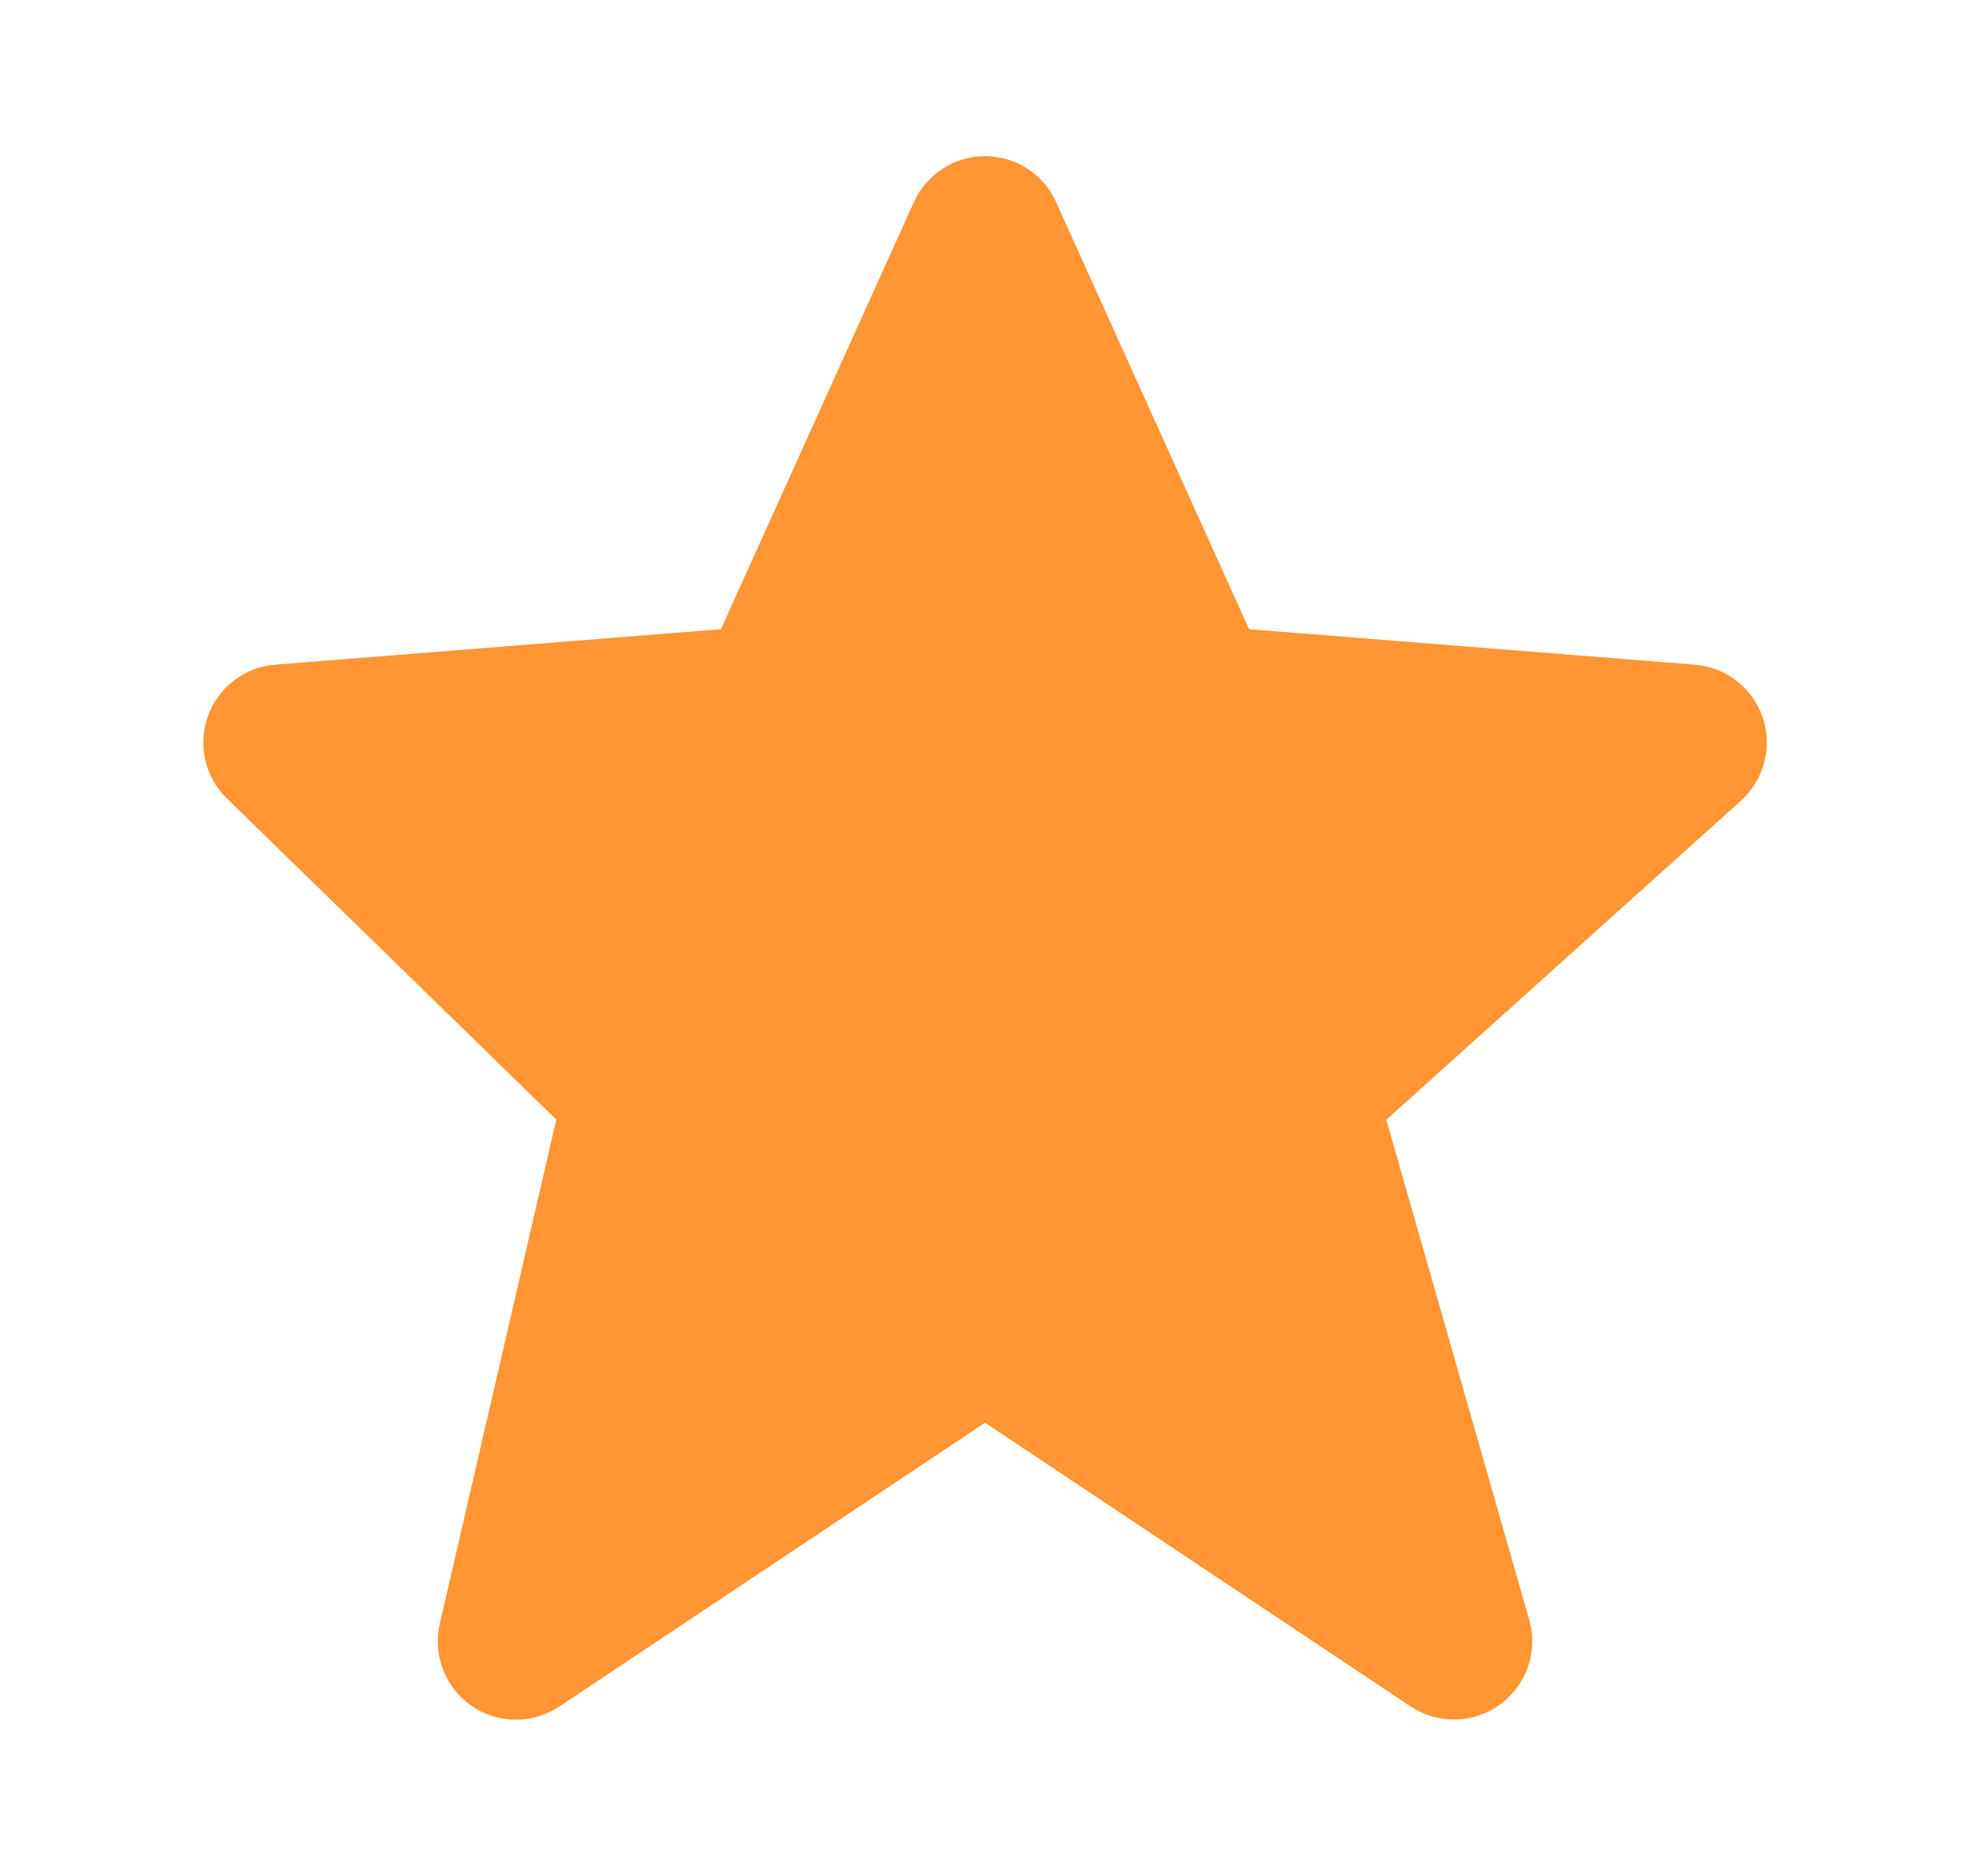 <svg width="21" height="20" viewBox="0 0 21 20" fill="none" xmlns="http://www.w3.org/2000/svg">
<path d="M18.79 7.649C18.737 7.495 18.641 7.359 18.512 7.259C18.384 7.159 18.229 7.099 18.066 7.086L13.315 6.708L11.259 2.158C11.194 2.011 11.088 1.886 10.953 1.799C10.818 1.712 10.661 1.665 10.501 1.665C10.34 1.665 10.183 1.711 10.048 1.799C9.913 1.886 9.807 2.01 9.741 2.157L7.685 6.708L2.935 7.086C2.775 7.098 2.622 7.157 2.495 7.254C2.368 7.351 2.271 7.483 2.217 7.633C2.162 7.784 2.152 7.947 2.188 8.103C2.224 8.259 2.304 8.402 2.419 8.513L5.93 11.936L4.688 17.312C4.65 17.475 4.662 17.645 4.723 17.801C4.783 17.957 4.889 18.091 5.026 18.186C5.163 18.281 5.326 18.333 5.493 18.334C5.66 18.335 5.824 18.286 5.963 18.193L10.5 15.168L15.038 18.193C15.18 18.288 15.347 18.336 15.518 18.332C15.688 18.329 15.853 18.273 15.991 18.172C16.128 18.072 16.232 17.932 16.288 17.771C16.343 17.61 16.348 17.436 16.302 17.272L14.778 11.938L18.558 8.537C18.805 8.313 18.896 7.965 18.79 7.649Z" fill="#FF9533"/>
</svg>
